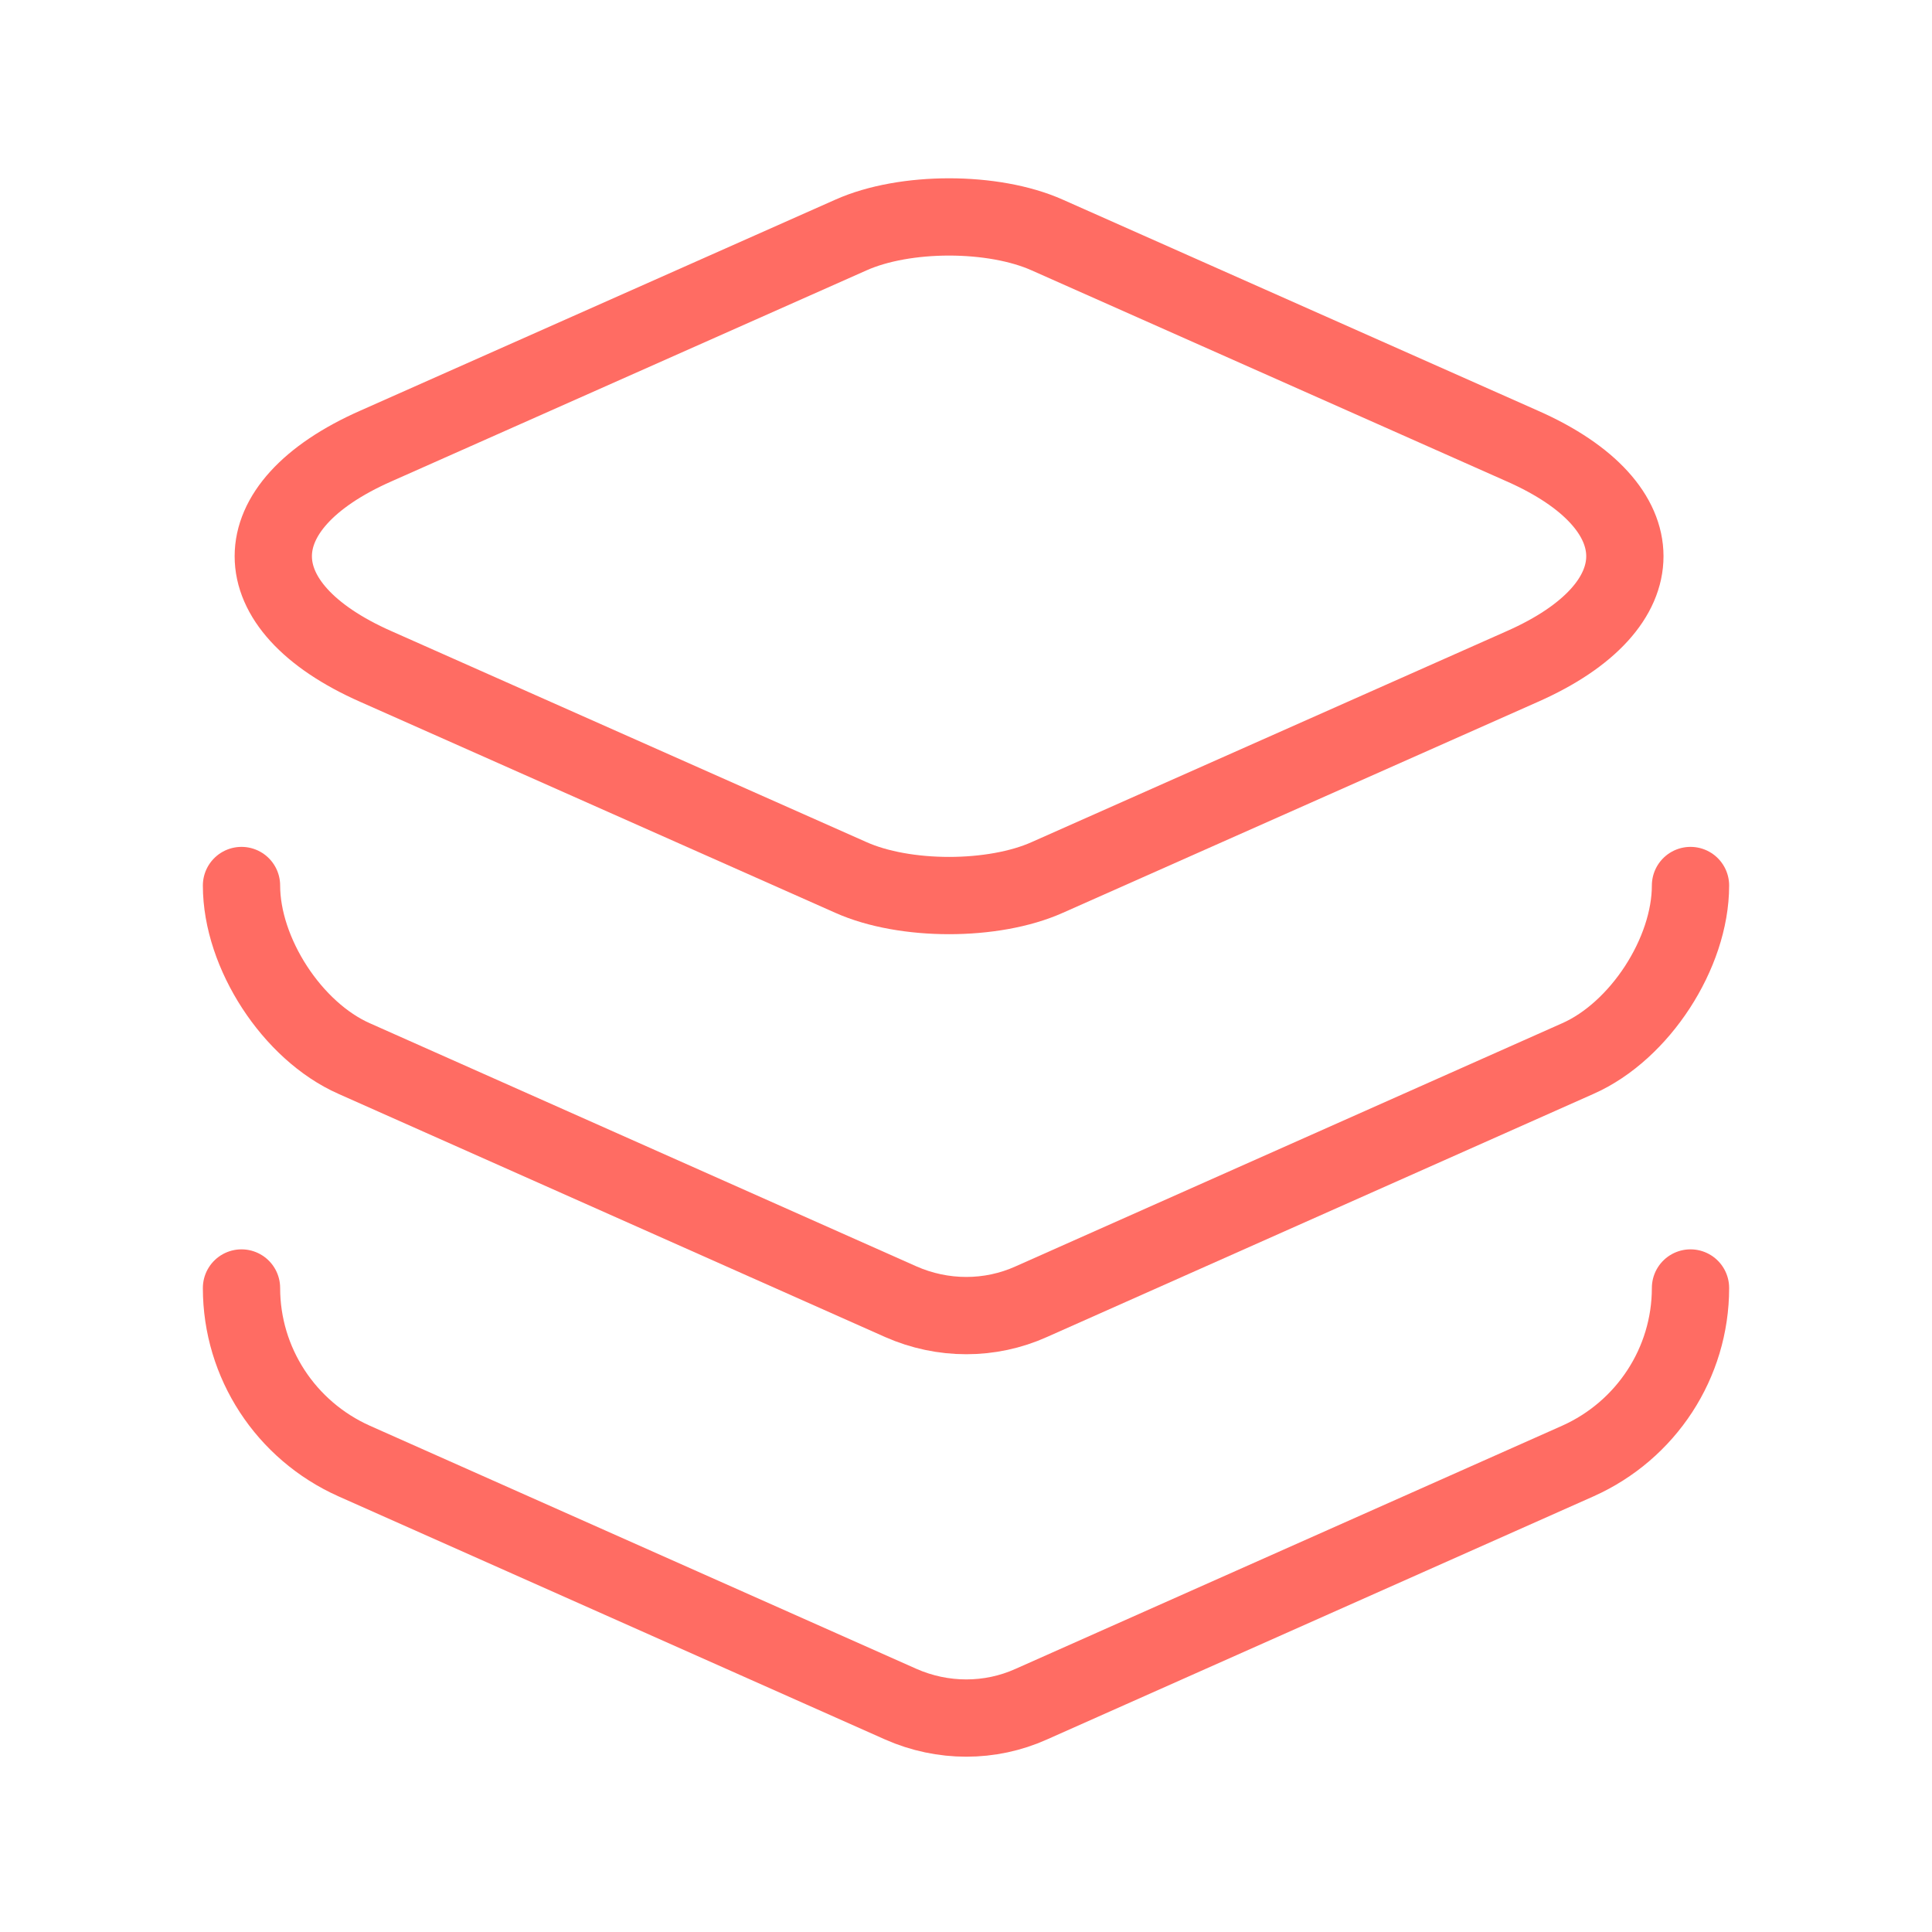 <svg width="50" height="50" viewBox="0 0 50 50" fill="none" xmlns="http://www.w3.org/2000/svg">
<path d="M27.104 6.083L39.395 11.542C42.937 13.104 42.937 15.687 39.395 17.25L27.104 22.708C25.708 23.333 23.416 23.333 22.02 22.708L9.729 17.25C6.187 15.687 6.187 13.104 9.729 11.542L22.02 6.083C23.416 5.458 25.708 5.458 27.104 6.083Z" stroke="#FF6C63" stroke-width="2" stroke-linecap="round" stroke-linejoin="round"/>
<path d="M6.25 22.917C6.25 24.667 7.562 26.688 9.167 27.396L23.312 33.688C24.396 34.167 25.625 34.167 26.688 33.688L40.833 27.396C42.438 26.688 43.75 24.667 43.75 22.917" stroke="#FF6C63" stroke-width="2" stroke-linecap="round" stroke-linejoin="round"/>
<path d="M6.25 33.333C6.25 35.271 7.396 37.021 9.167 37.812L23.312 44.104C24.396 44.583 25.625 44.583 26.688 44.104L40.833 37.812C42.604 37.021 43.75 35.271 43.75 33.333" stroke="#FF6C63" stroke-width="2" stroke-linecap="round" stroke-linejoin="round"/>
</svg>
